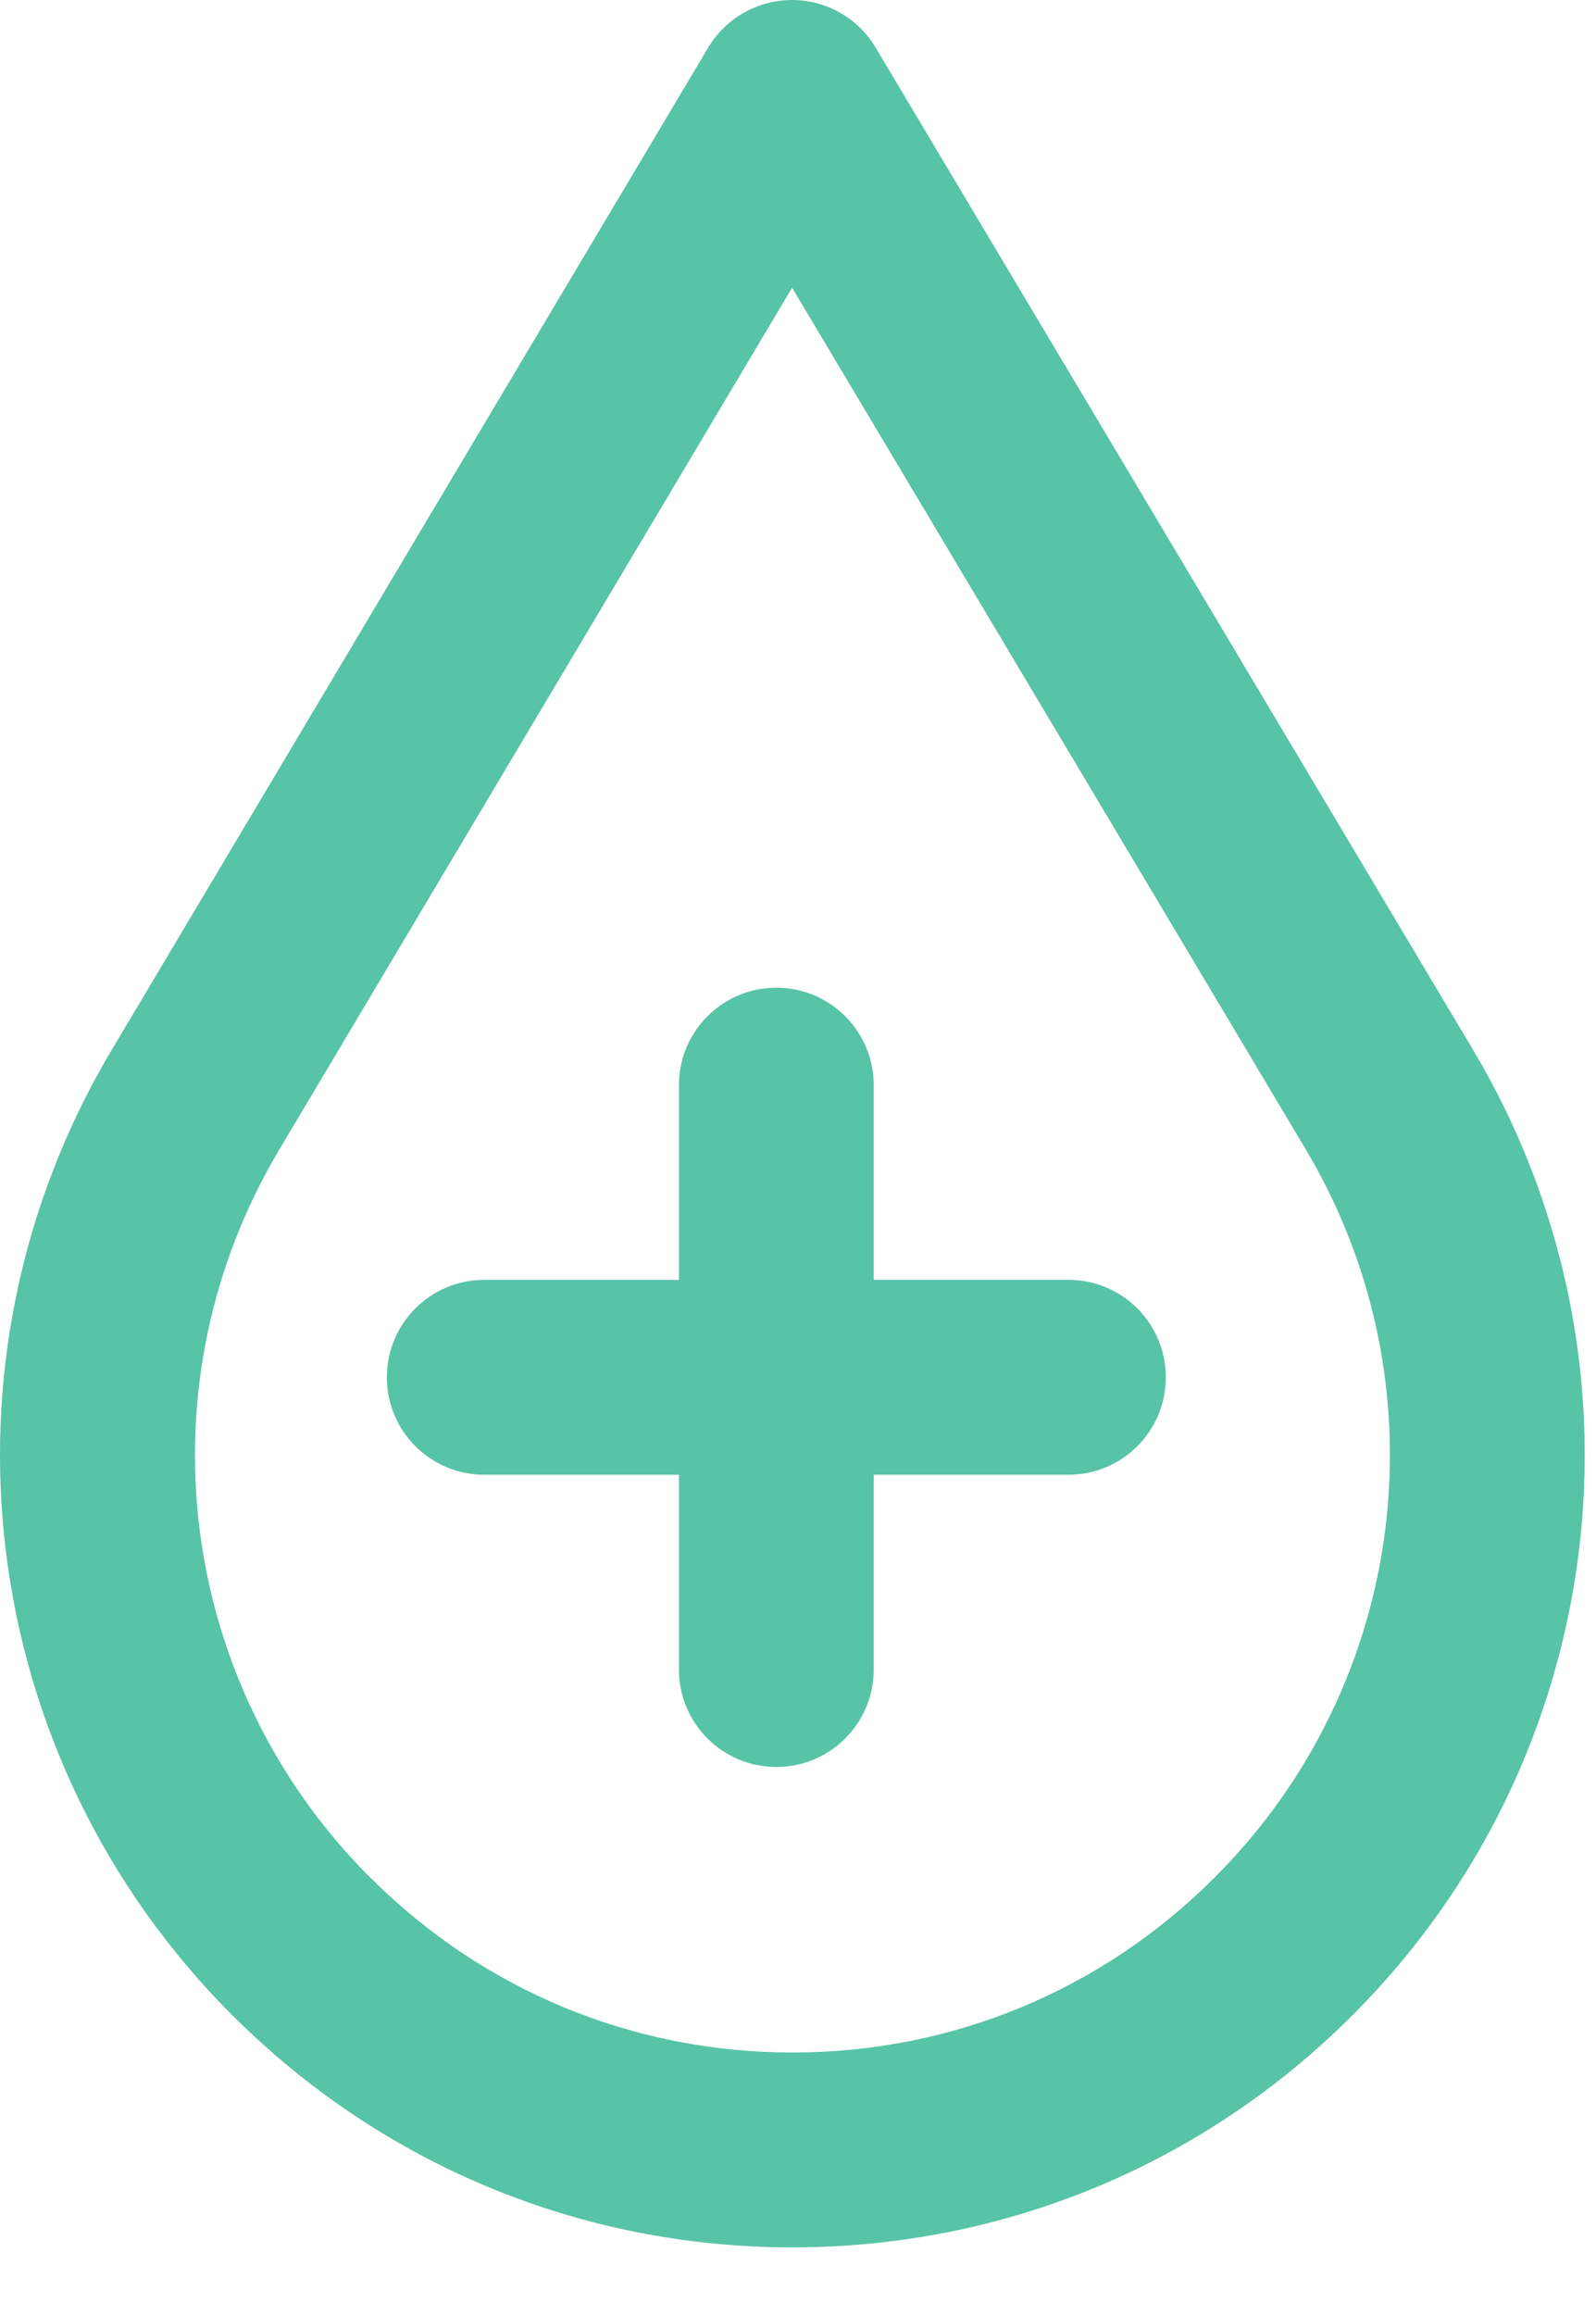 <svg width="20" height="29" viewBox="0 0 20 29" fill="none" xmlns="http://www.w3.org/2000/svg">
<path d="M9.93 28.153C7.294 28.153 4.816 27.131 2.944 25.277C2.933 25.266 2.921 25.254 2.91 25.244C-0.31 22.024 -0.928 17.046 1.408 13.139L8.874 0.597C9.095 0.227 9.494 0 9.924 0C10.353 0 10.751 0.226 10.972 0.595L18.452 13.139C20.786 17.046 20.169 22.024 16.95 25.243C15.078 27.117 12.587 28.15 9.937 28.153C9.935 28.153 9.932 28.153 9.93 28.153ZM4.616 23.497C4.626 23.506 4.636 23.516 4.645 23.524C6.057 24.935 7.935 25.712 9.931 25.712C9.932 25.712 9.935 25.712 9.936 25.712C11.935 25.711 13.812 24.931 15.223 23.517C17.651 21.09 18.117 17.337 16.358 14.39L9.926 3.604L3.507 14.389C1.748 17.328 2.206 21.068 4.616 23.497Z" fill="#57C3A7"/>
<path d="M13.389 18.474H6.068C5.394 18.474 4.848 17.928 4.848 17.253C4.848 16.579 5.394 16.033 6.068 16.033H13.389C14.064 16.033 14.609 16.579 14.609 17.253C14.609 17.928 14.064 18.474 13.389 18.474Z" fill="#57C3A7"/>
<path d="M9.728 22.135C9.055 22.135 8.508 21.589 8.508 20.915V13.593C8.508 12.92 9.055 12.373 9.728 12.373C10.402 12.373 10.949 12.92 10.949 13.593V20.915C10.949 21.588 10.403 22.135 9.728 22.135Z" fill="#57C3A7"/>
</svg>
